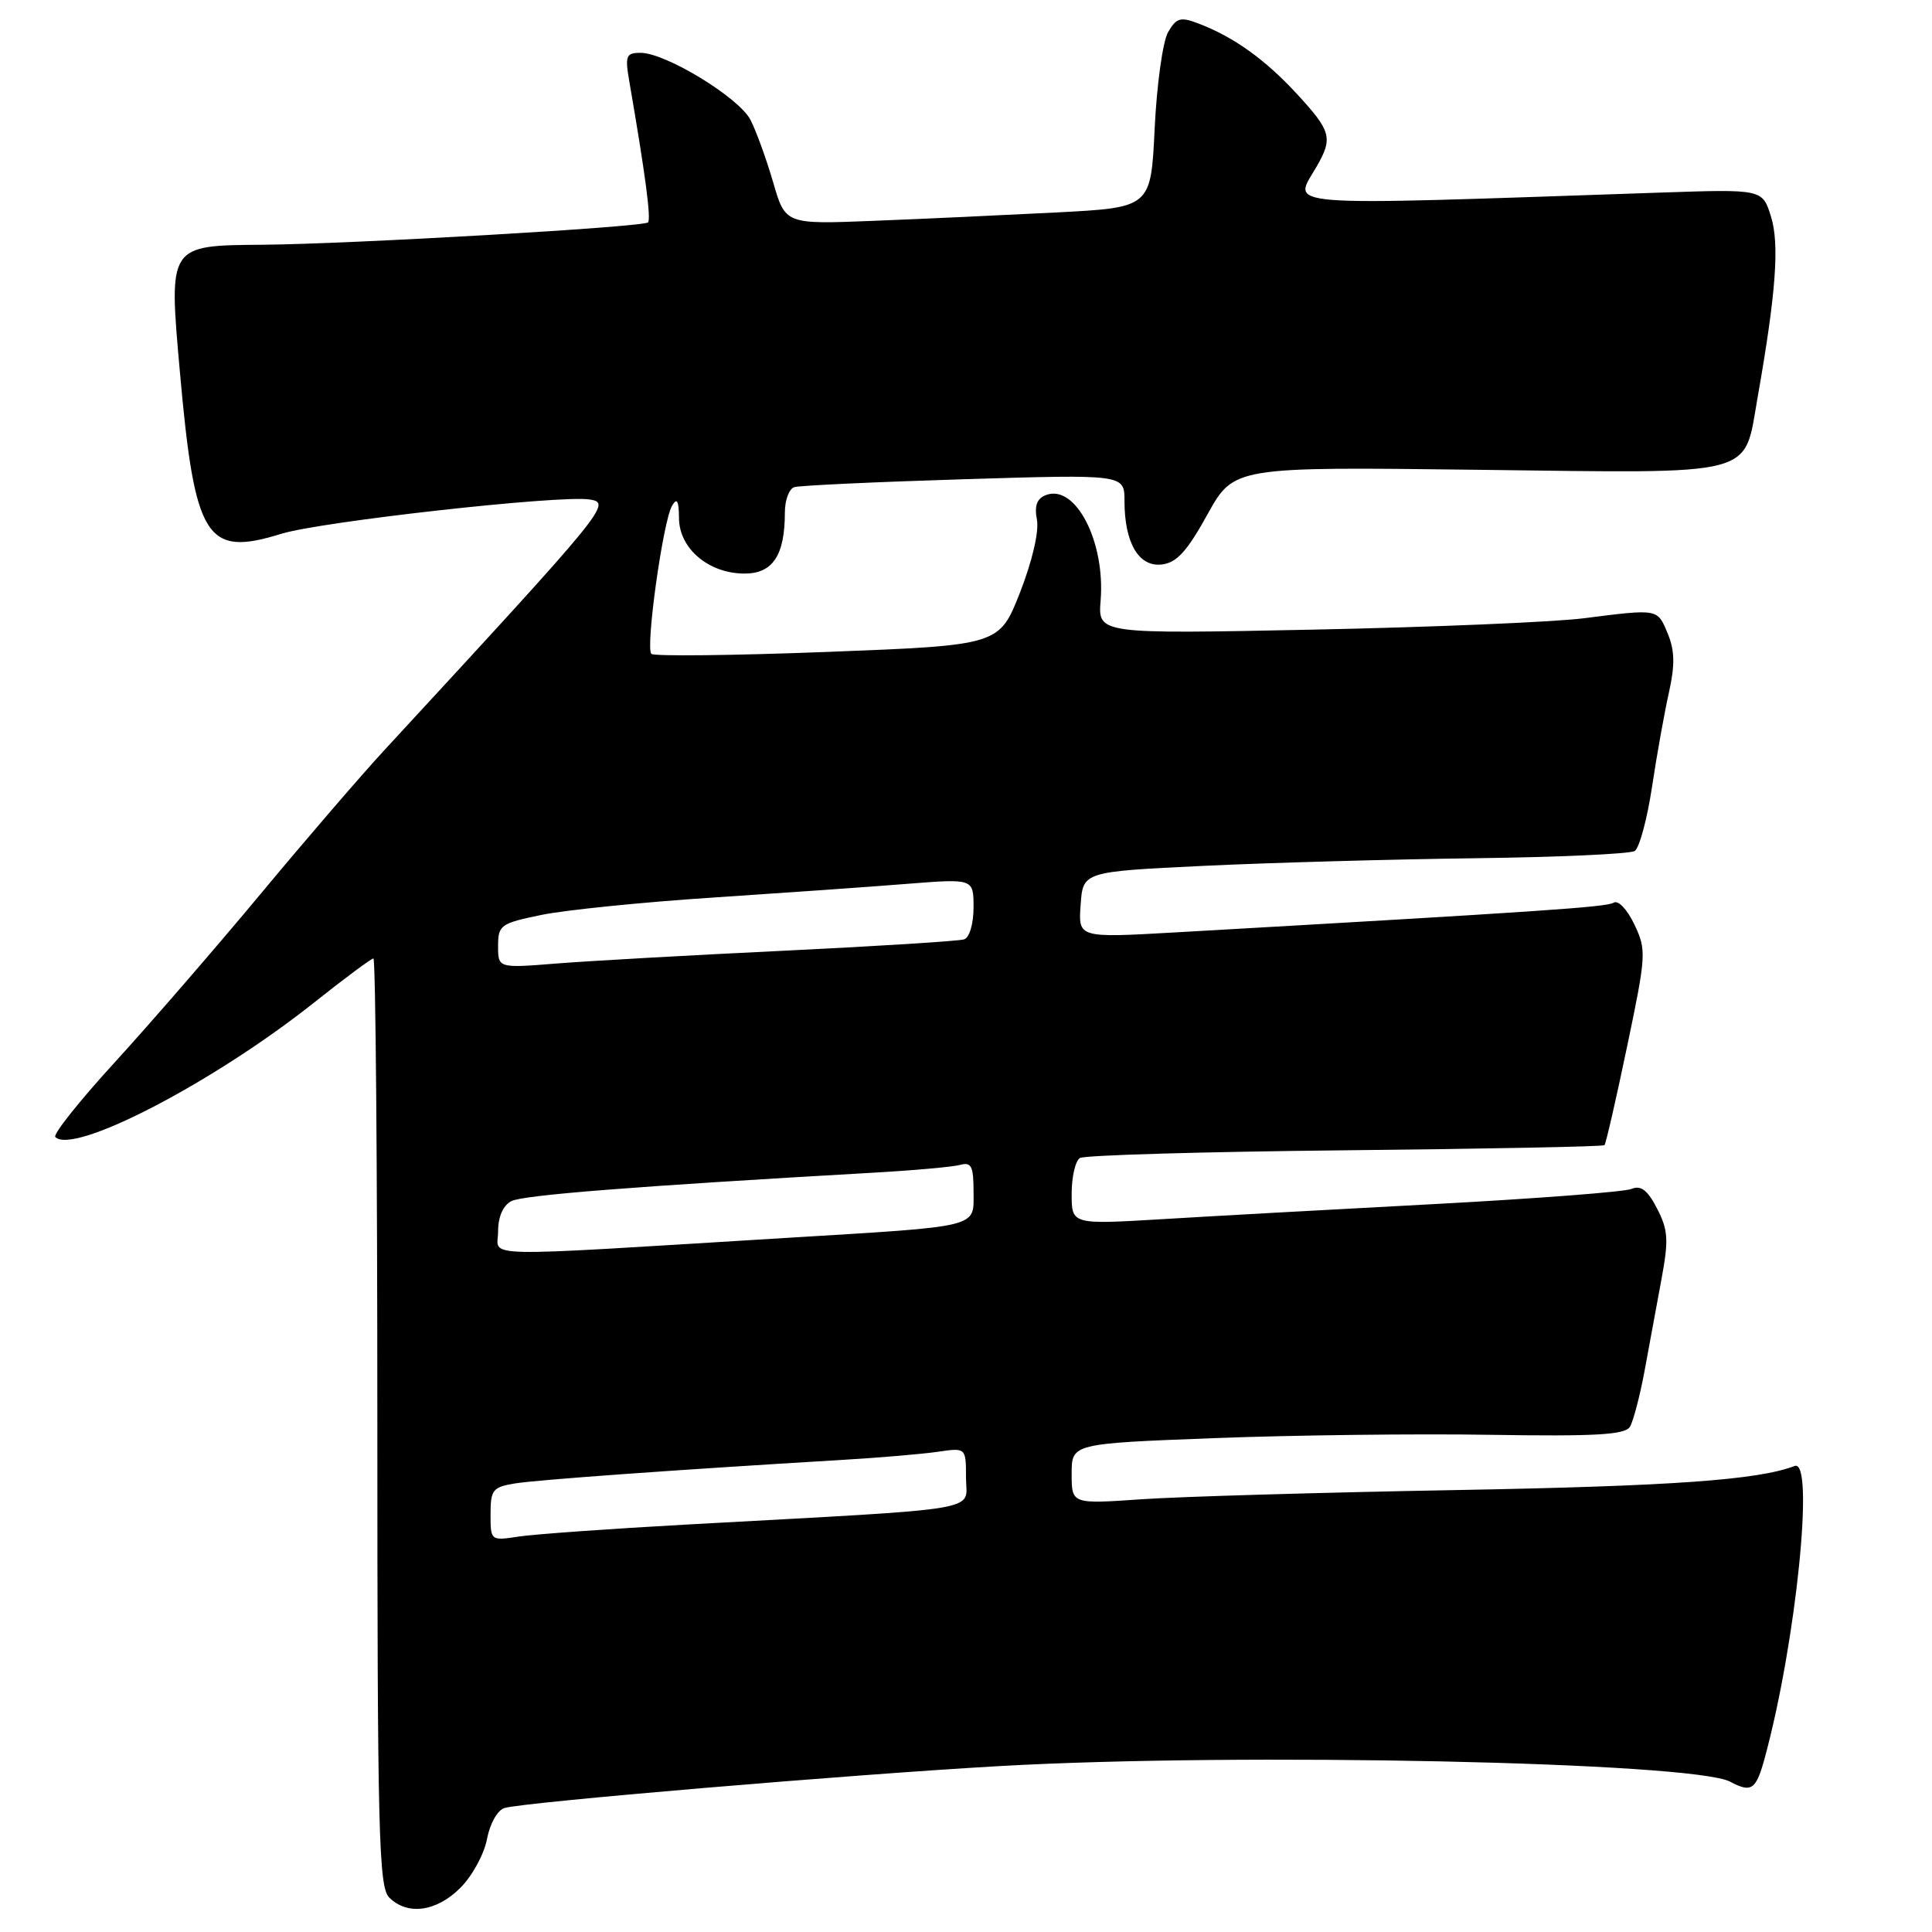<?xml version="1.0" encoding="UTF-8" standalone="no"?>
<!DOCTYPE svg PUBLIC "-//W3C//DTD SVG 1.1//EN" "http://www.w3.org/Graphics/SVG/1.1/DTD/svg11.dtd" >
<svg xmlns="http://www.w3.org/2000/svg" xmlns:xlink="http://www.w3.org/1999/xlink" version="1.1" viewBox="0 0 256 256">
 <g >
 <path fill="currentColor"
d=" M 61.00 250.15 C 62.57 248.58 64.16 245.67 64.53 243.68 C 64.92 241.63 65.92 239.85 66.85 239.57 C 69.39 238.80 112.37 235.16 132.36 234.02 C 164.27 232.20 224.31 233.48 229.24 236.08 C 232.11 237.60 232.69 237.19 233.89 232.75 C 238.01 217.50 240.47 193.22 237.80 194.25 C 232.94 196.11 221.58 196.92 193.00 197.44 C 175.12 197.76 156.34 198.31 151.25 198.66 C 142.00 199.30 142.00 199.30 142.00 195.29 C 142.00 191.28 142.00 191.28 160.90 190.56 C 171.30 190.16 187.76 189.96 197.47 190.12 C 211.43 190.34 215.31 190.12 215.97 189.06 C 216.42 188.32 217.30 184.96 217.92 181.61 C 218.54 178.25 219.54 172.79 220.16 169.47 C 221.12 164.28 221.04 162.98 219.57 160.14 C 218.31 157.69 217.43 157.02 216.18 157.54 C 215.26 157.93 203.55 158.82 190.17 159.54 C 176.79 160.25 160.47 161.15 153.92 161.55 C 142.00 162.26 142.00 162.26 142.00 158.19 C 142.00 155.95 142.49 153.81 143.10 153.44 C 143.70 153.07 159.51 152.61 178.22 152.42 C 196.94 152.23 212.41 151.93 212.60 151.74 C 212.79 151.55 214.13 145.69 215.59 138.71 C 218.14 126.54 218.18 125.89 216.56 122.49 C 215.61 120.49 214.42 119.24 213.82 119.61 C 212.87 120.20 204.25 120.78 155.69 123.55 C 142.87 124.28 142.87 124.28 143.19 119.89 C 143.50 115.50 143.50 115.50 159.50 114.73 C 168.30 114.31 184.50 113.86 195.50 113.72 C 206.50 113.58 216.00 113.15 216.61 112.76 C 217.22 112.37 218.25 108.56 218.90 104.28 C 219.54 100.00 220.56 94.35 221.15 91.72 C 221.95 88.13 221.91 86.19 220.99 83.97 C 219.60 80.63 219.81 80.66 209.82 81.93 C 205.80 82.43 189.67 83.11 173.99 83.43 C 145.48 84.01 145.48 84.01 145.84 79.56 C 146.46 71.74 142.50 64.10 138.59 65.60 C 137.39 66.06 137.04 67.02 137.40 68.88 C 137.69 70.43 136.78 74.35 135.16 78.50 C 132.41 85.50 132.41 85.50 109.67 86.38 C 97.16 86.86 86.64 86.98 86.31 86.64 C 85.51 85.85 87.85 69.07 89.04 67.04 C 89.71 65.89 89.95 66.31 89.97 68.68 C 90.01 72.71 93.92 76.00 98.66 76.00 C 102.40 76.00 104.00 73.58 104.00 67.90 C 104.00 66.27 104.56 64.76 105.25 64.55 C 105.94 64.33 116.06 63.86 127.75 63.50 C 149.00 62.85 149.00 62.85 149.00 66.38 C 149.00 71.93 150.89 75.15 153.93 74.80 C 155.91 74.57 157.28 73.08 159.99 68.17 C 163.50 61.85 163.50 61.85 195.88 62.25 C 233.25 62.71 231.02 63.29 232.89 52.67 C 235.33 38.84 235.81 32.34 234.66 28.68 C 233.53 25.06 233.53 25.06 220.01 25.52 C 168.08 27.28 171.34 27.53 174.50 22.00 C 176.63 18.27 176.38 17.37 171.88 12.48 C 167.62 7.86 163.46 4.88 158.76 3.10 C 156.41 2.20 155.86 2.37 154.77 4.28 C 154.07 5.50 153.28 11.22 153.00 17.00 C 152.50 27.50 152.50 27.50 140.00 28.15 C 133.12 28.50 122.23 29.01 115.78 29.26 C 104.06 29.73 104.06 29.73 102.44 24.13 C 101.54 21.05 100.19 17.33 99.44 15.88 C 97.91 12.92 88.20 7.00 84.88 7.00 C 82.96 7.00 82.80 7.38 83.38 10.75 C 85.51 23.08 86.30 29.04 85.86 29.47 C 85.24 30.09 46.41 32.34 34.79 32.43 C 22.28 32.53 22.34 32.43 23.83 49.21 C 25.81 71.47 27.29 73.83 37.28 70.73 C 42.51 69.11 74.15 65.58 78.10 66.18 C 81.10 66.64 80.64 67.21 50.90 99.43 C 47.82 102.77 40.43 111.35 34.49 118.50 C 28.54 125.65 19.86 135.67 15.20 140.77 C 10.53 145.87 6.99 150.32 7.33 150.66 C 9.74 153.07 28.26 143.45 41.56 132.89 C 45.64 129.65 49.20 127.00 49.48 127.00 C 49.77 127.00 50.00 154.64 50.00 188.43 C 50.00 242.94 50.18 250.03 51.57 251.43 C 53.99 253.84 57.83 253.32 61.00 250.15 Z  M 65.00 200.63 C 65.00 197.41 65.29 197.04 68.25 196.56 C 71.24 196.08 89.39 194.77 111.50 193.45 C 116.45 193.16 122.19 192.67 124.25 192.37 C 128.00 191.82 128.00 191.82 128.00 195.82 C 128.00 200.36 131.35 199.79 91.00 202.01 C 80.83 202.57 70.81 203.29 68.75 203.60 C 65.01 204.17 65.00 204.16 65.00 200.63 Z  M 66.00 163.17 C 66.00 161.23 66.66 159.73 67.75 159.16 C 69.30 158.35 84.00 157.20 115.50 155.40 C 121.00 155.09 126.29 154.62 127.25 154.35 C 128.71 153.95 129.00 154.54 129.00 157.89 C 129.00 162.75 130.24 162.44 104.00 164.04 C 62.22 166.59 66.00 166.68 66.00 163.17 Z  M 66.00 125.35 C 66.00 122.58 66.32 122.35 71.75 121.23 C 74.91 120.58 85.15 119.54 94.50 118.93 C 103.85 118.31 115.44 117.50 120.25 117.11 C 129.00 116.42 129.00 116.42 129.00 120.24 C 129.00 122.41 128.46 124.24 127.75 124.47 C 127.06 124.70 116.38 125.37 104.00 125.97 C 91.62 126.56 78.01 127.33 73.75 127.67 C 66.00 128.29 66.00 128.29 66.00 125.35 Z "/>
</g>
</svg>